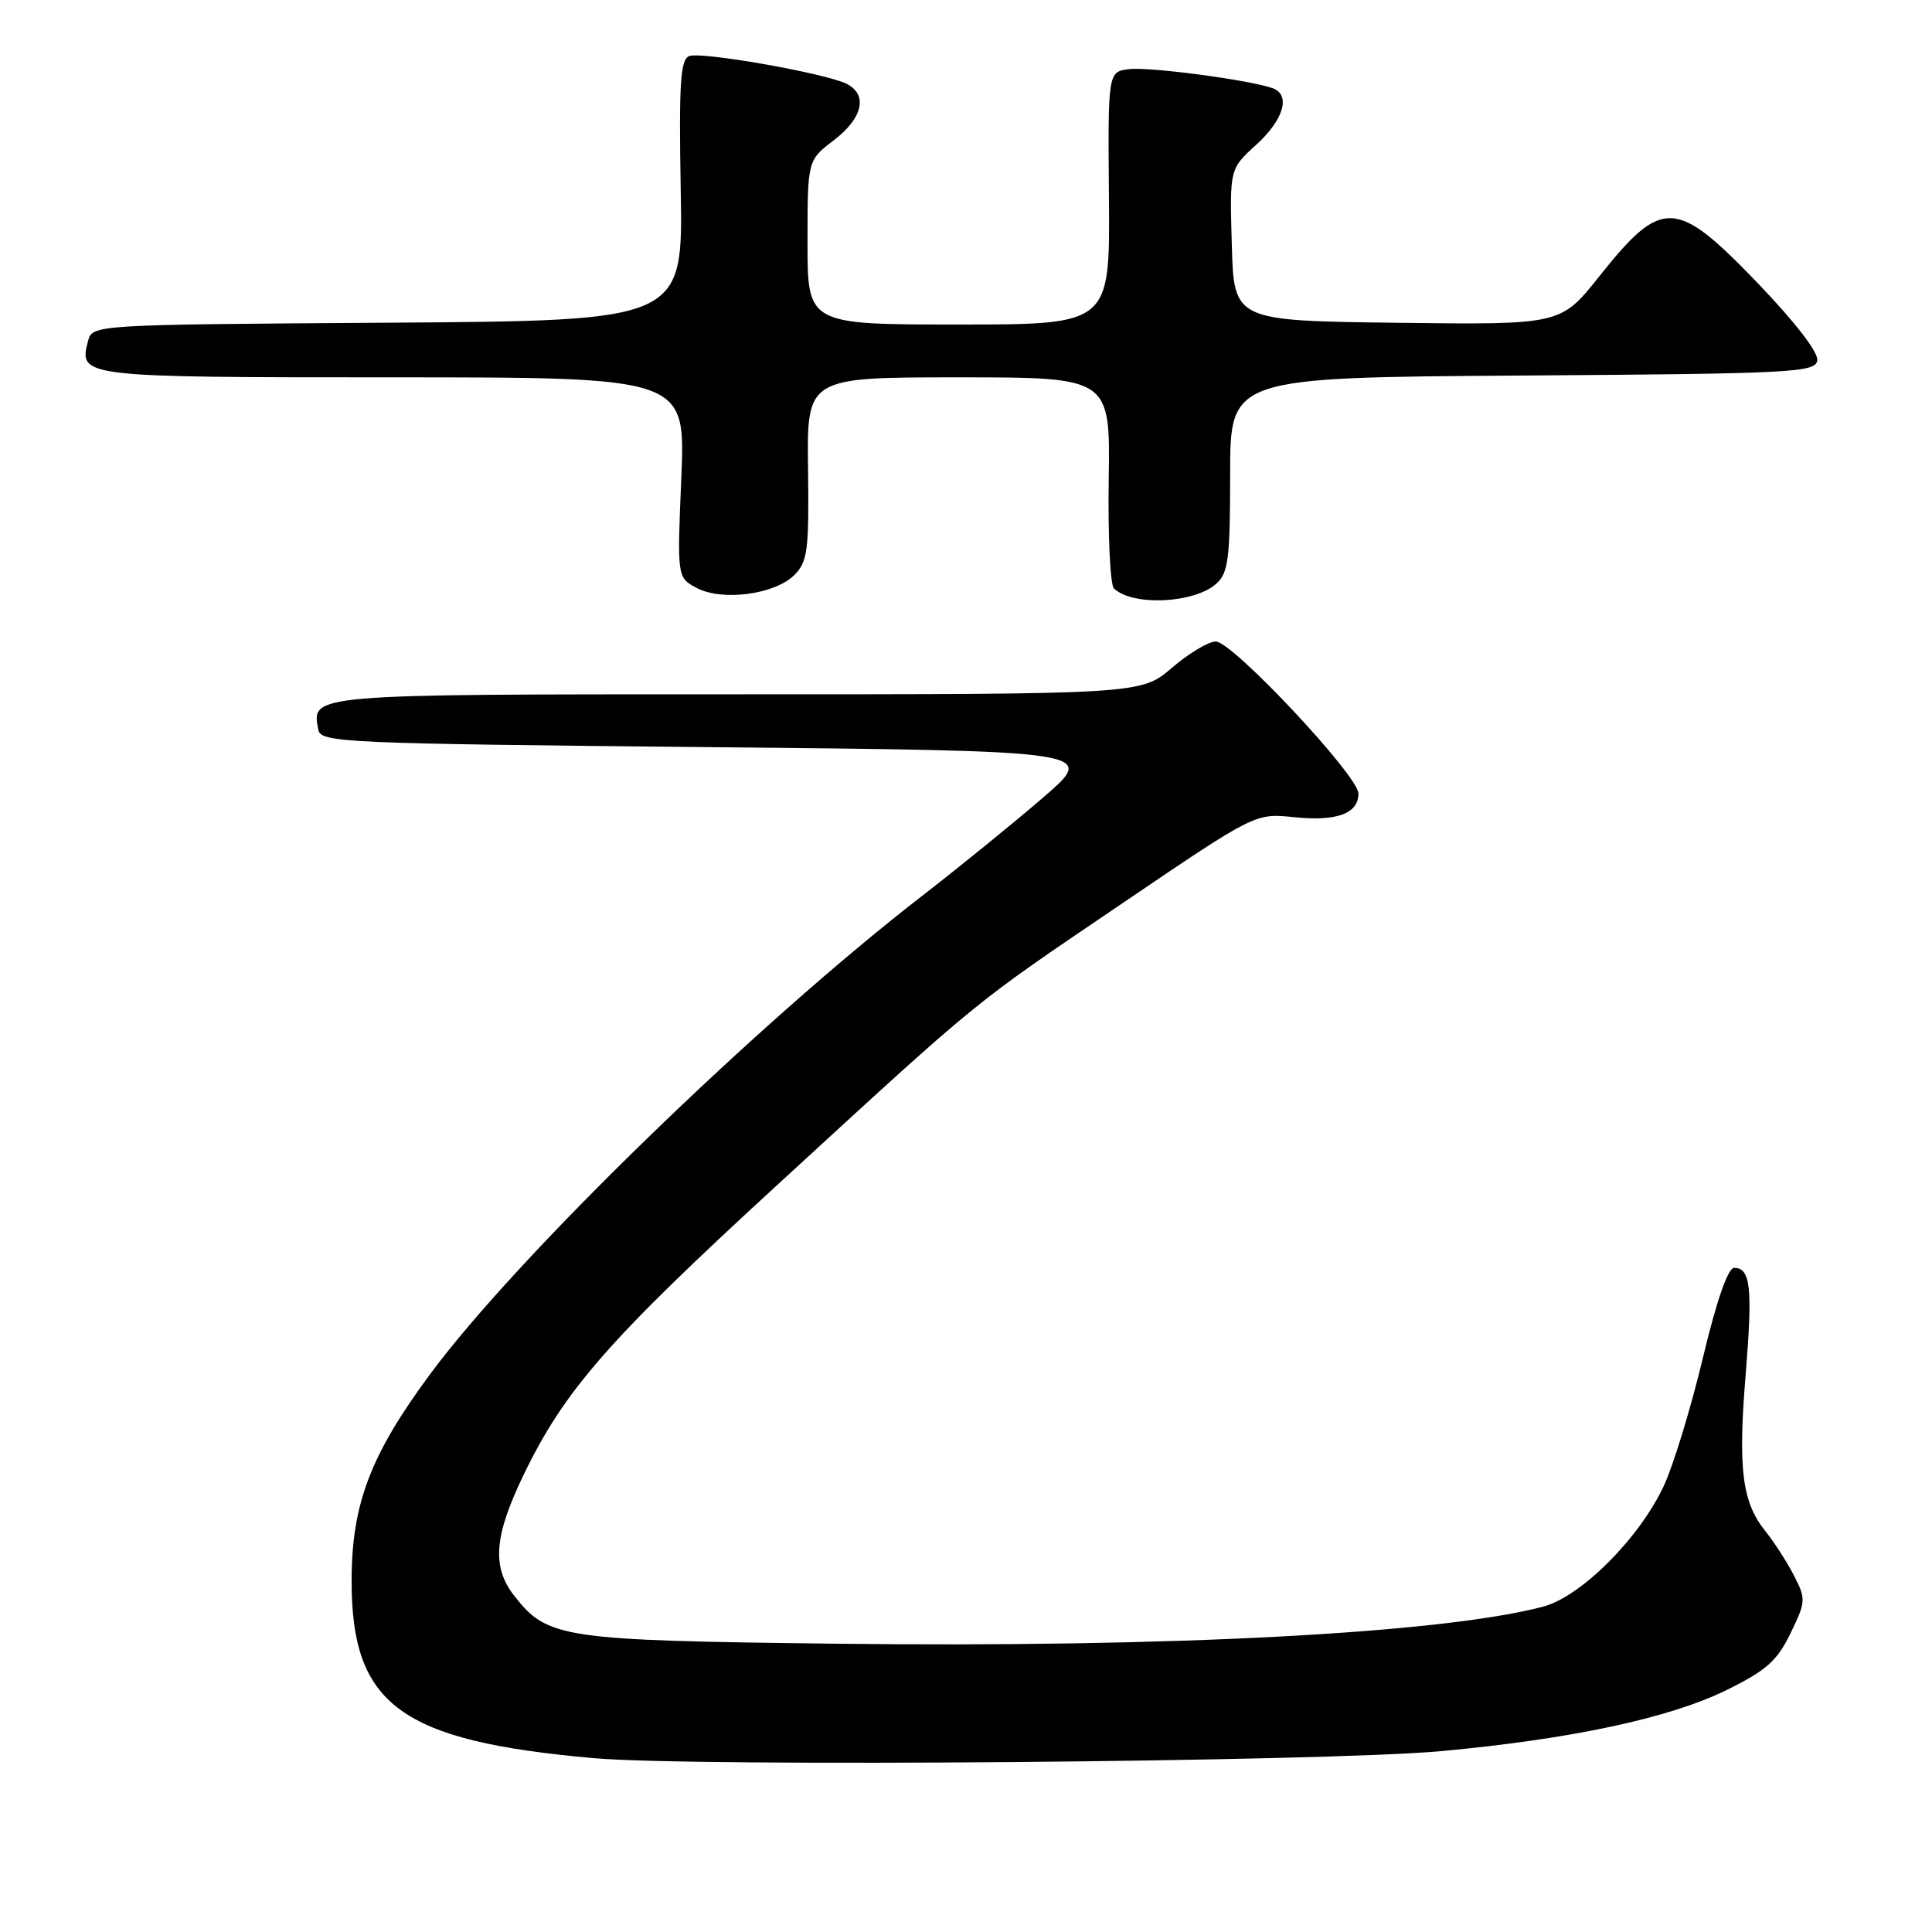 <?xml version="1.0" encoding="UTF-8" standalone="no"?>
<!DOCTYPE svg PUBLIC "-//W3C//DTD SVG 1.1//EN" "http://www.w3.org/Graphics/SVG/1.1/DTD/svg11.dtd" >
<svg xmlns="http://www.w3.org/2000/svg" xmlns:xlink="http://www.w3.org/1999/xlink" version="1.1" viewBox="0 0 256 256">
 <g >
 <path fill="currentColor"
d=" M 191.00 232.03 C 208.22 230.44 221.23 227.65 228.76 223.95 C 234.04 221.35 235.48 220.08 237.25 216.42 C 239.29 212.22 239.31 211.89 237.71 208.76 C 236.78 206.97 235.09 204.34 233.95 202.92 C 230.84 199.08 230.28 194.69 231.30 182.26 C 232.25 170.63 231.97 168.00 229.78 168.00 C 228.96 168.00 227.45 172.36 225.64 179.93 C 224.07 186.50 221.75 194.11 220.48 196.85 C 217.27 203.77 209.52 211.54 204.50 212.88 C 191.11 216.43 155.04 218.33 110.82 217.80 C 74.49 217.37 72.57 217.09 68.17 211.49 C 65.15 207.65 65.45 203.58 69.36 195.47 C 74.79 184.20 80.65 177.51 103.19 156.83 C 130.44 131.82 128.52 133.39 148.91 119.56 C 166.33 107.75 166.33 107.75 171.46 108.28 C 177.12 108.87 180.00 107.81 180.00 105.15 C 180.00 102.80 163.30 85.00 161.10 85.00 C 160.14 85.00 157.52 86.57 155.27 88.50 C 151.18 92.00 151.18 92.00 97.71 92.00 C 40.72 92.00 41.27 91.95 42.18 96.70 C 42.51 98.40 45.47 98.53 93.95 99.00 C 145.37 99.50 145.37 99.50 138.25 105.65 C 134.33 109.03 127.16 114.86 122.31 118.61 C 100.31 135.62 68.65 166.37 57.07 181.98 C 49.08 192.76 46.59 199.29 46.59 209.50 C 46.59 225.95 53.09 230.70 78.73 232.97 C 92.07 234.16 175.55 233.46 191.00 232.03 Z  M 161.18 77.33 C 162.76 75.91 163.00 73.99 163.00 62.86 C 163.00 50.02 163.00 50.02 201.74 49.76 C 237.33 49.52 240.50 49.36 240.80 47.79 C 241.00 46.75 237.96 42.79 232.93 37.54 C 222.06 26.23 220.24 26.15 211.90 36.63 C 206.80 43.04 206.80 43.04 185.15 42.77 C 163.50 42.50 163.50 42.50 163.22 32.44 C 162.93 22.38 162.93 22.38 166.47 19.17 C 170.07 15.89 171.05 12.62 168.69 11.71 C 165.91 10.65 152.37 8.83 149.65 9.16 C 146.80 9.50 146.80 9.50 146.94 26.25 C 147.08 43.00 147.08 43.00 127.04 43.00 C 107.00 43.00 107.00 43.00 107.00 32.12 C 107.00 21.24 107.00 21.24 110.50 18.57 C 114.30 15.67 115.02 12.61 112.25 11.14 C 109.65 9.76 92.96 6.80 91.32 7.43 C 90.15 7.88 89.95 11.05 90.20 25.24 C 90.50 42.50 90.50 42.50 51.36 42.76 C 12.23 43.02 12.23 43.02 11.66 45.21 C 10.41 49.96 10.71 50.00 52.04 50.00 C 90.83 50.00 90.83 50.00 90.28 63.26 C 89.72 76.51 89.72 76.51 92.30 77.90 C 95.68 79.70 102.67 78.78 105.26 76.19 C 107.01 74.43 107.21 72.94 107.07 62.11 C 106.91 50.00 106.91 50.00 127.02 50.00 C 147.12 50.00 147.12 50.00 146.91 63.55 C 146.80 71.00 147.11 77.49 147.60 77.97 C 150.08 80.35 158.28 79.96 161.18 77.33 Z "/>
</g>
</svg>